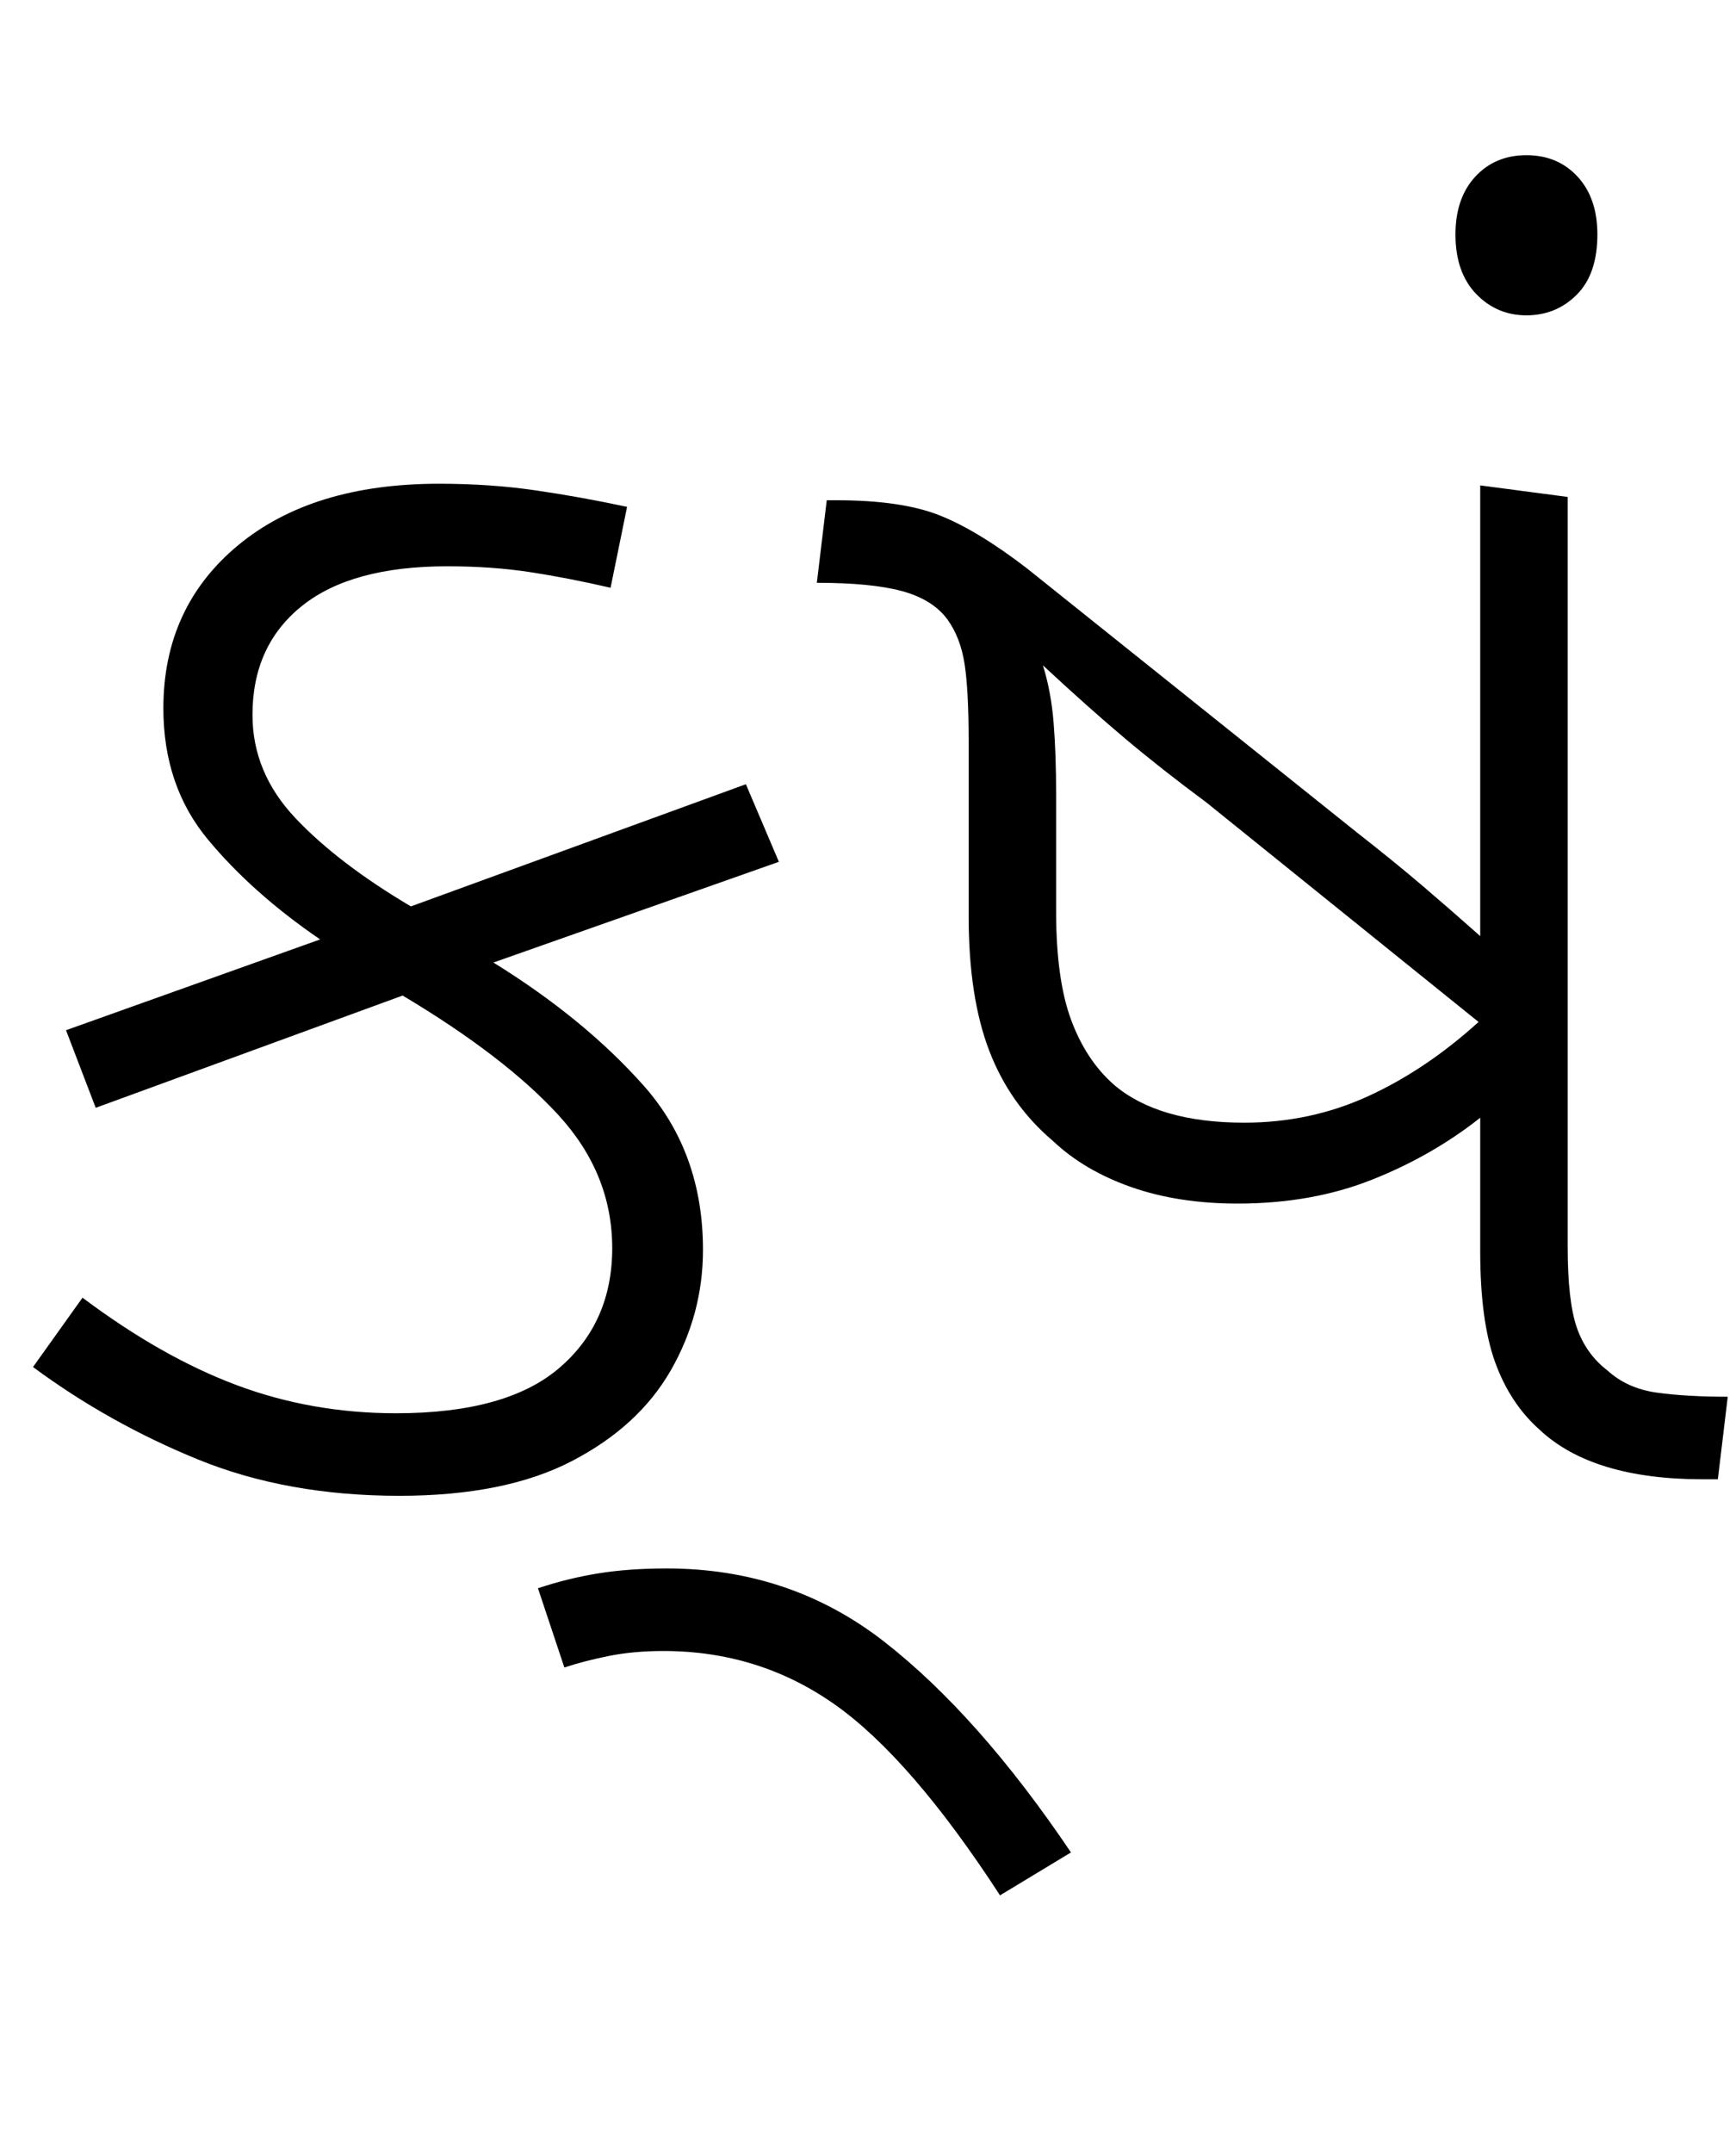 <svg xmlns="http://www.w3.org/2000/svg" xmlns:xlink="http://www.w3.org/1999/xlink" width="105.2" height="130.4"><path d="M24.40 60.30L5.80 67.10L4 62.40L19.40 56.90Q15.30 54.10 12.60 50.85Q9.90 47.60 9.90 42.90L9.90 42.90Q9.90 36.80 14.40 33.05Q18.90 29.30 26.60 29.30L26.60 29.30Q29.70 29.30 32.45 29.70Q35.20 30.10 38 30.70L38 30.70L37 35.60Q34.40 35.00 32.10 34.65Q29.80 34.30 27.10 34.30L27.10 34.30Q21.30 34.30 18.30 36.70Q15.30 39.10 15.30 43.30L15.30 43.30Q15.30 46.80 17.90 49.55Q20.50 52.30 24.90 54.90L24.90 54.90L45.20 47.50L47.20 52.20L29.90 58.30Q35.40 61.70 39 65.75Q42.60 69.80 42.60 75.70L42.60 75.70Q42.60 79.60 40.65 83.00Q38.70 86.40 34.65 88.50Q30.60 90.60 24.20 90.60L24.20 90.60Q17.40 90.60 12 88.40Q6.60 86.20 2 82.80L2 82.80L5 78.60Q9.80 82.20 14.35 83.90Q18.90 85.60 24 85.60L24 85.60Q30.70 85.60 33.90 82.85Q37.10 80.10 37.10 75.60L37.10 75.60Q37.10 71.10 33.85 67.55Q30.60 64 24.40 60.30L24.40 60.30ZM64.90 112.20L60.60 114.80Q55.20 106.50 50.60 103.25Q46 100.00 40.20 100.00L40.20 100.00Q38.40 100.00 36.90 100.30Q35.40 100.60 34.20 101.00L34.20 101.00L32.60 96.20Q34.40 95.60 36.25 95.30Q38.10 95.00 40.40 95.00L40.40 95.00Q47.90 95.00 53.60 99.45Q59.30 103.90 64.90 112.20L64.90 112.20ZM75 72.90L75 72.90Q71.40 72.90 68.55 71.90Q65.70 70.90 63.80 69.10L63.80 69.10Q61.20 66.90 59.95 63.65Q58.70 60.40 58.70 55.50L58.70 55.50L58.70 44.90Q58.70 41.80 58.45 40.20Q58.20 38.60 57.40 37.50L57.40 37.50Q56.50 36.30 54.65 35.80Q52.80 35.30 49.50 35.30L49.50 35.30L50.10 30.30L50.70 30.30Q54.60 30.30 56.90 31.20Q59.20 32.10 62.20 34.40L62.20 34.40L82.20 50.40Q84.50 52.20 86.20 53.65Q87.90 55.10 89.70 56.70L89.70 56.70L89.70 29.40L95 30.10L95 75.50Q95 78.80 95.55 80.40Q96.10 82.00 97.40 83.00L97.40 83.00Q98.60 84.10 100.40 84.35Q102.20 84.60 104.70 84.60L104.70 84.60L104.10 89.60L103.20 89.60Q96.50 89.60 93.30 86.60L93.30 86.60Q91.50 85.00 90.60 82.50Q89.70 80 89.70 75.80L89.70 75.80L89.70 67.70Q86.80 70 83.15 71.45Q79.50 72.90 75 72.90ZM67.50 65.70L67.50 65.70Q70.20 68 75.40 68L75.40 68Q79.40 68 82.90 66.40Q86.40 64.80 89.60 61.90L89.60 61.90L73.10 48.60Q70.40 46.60 68.20 44.75Q66 42.90 63.20 40.30L63.20 40.30Q63.70 41.90 63.85 43.80Q64 45.70 64 48.10L64 48.10L64 55.20Q64 59.30 64.90 61.75Q65.80 64.20 67.50 65.70ZM92.50 19.10L92.50 19.10Q90.70 19.10 89.45 17.80Q88.20 16.50 88.20 14.20L88.20 14.20Q88.20 12 89.40 10.70Q90.60 9.40 92.50 9.40L92.50 9.40Q94.40 9.40 95.60 10.70Q96.80 12 96.80 14.20L96.80 14.20Q96.80 16.60 95.55 17.85Q94.30 19.10 92.50 19.10Z"/></svg>